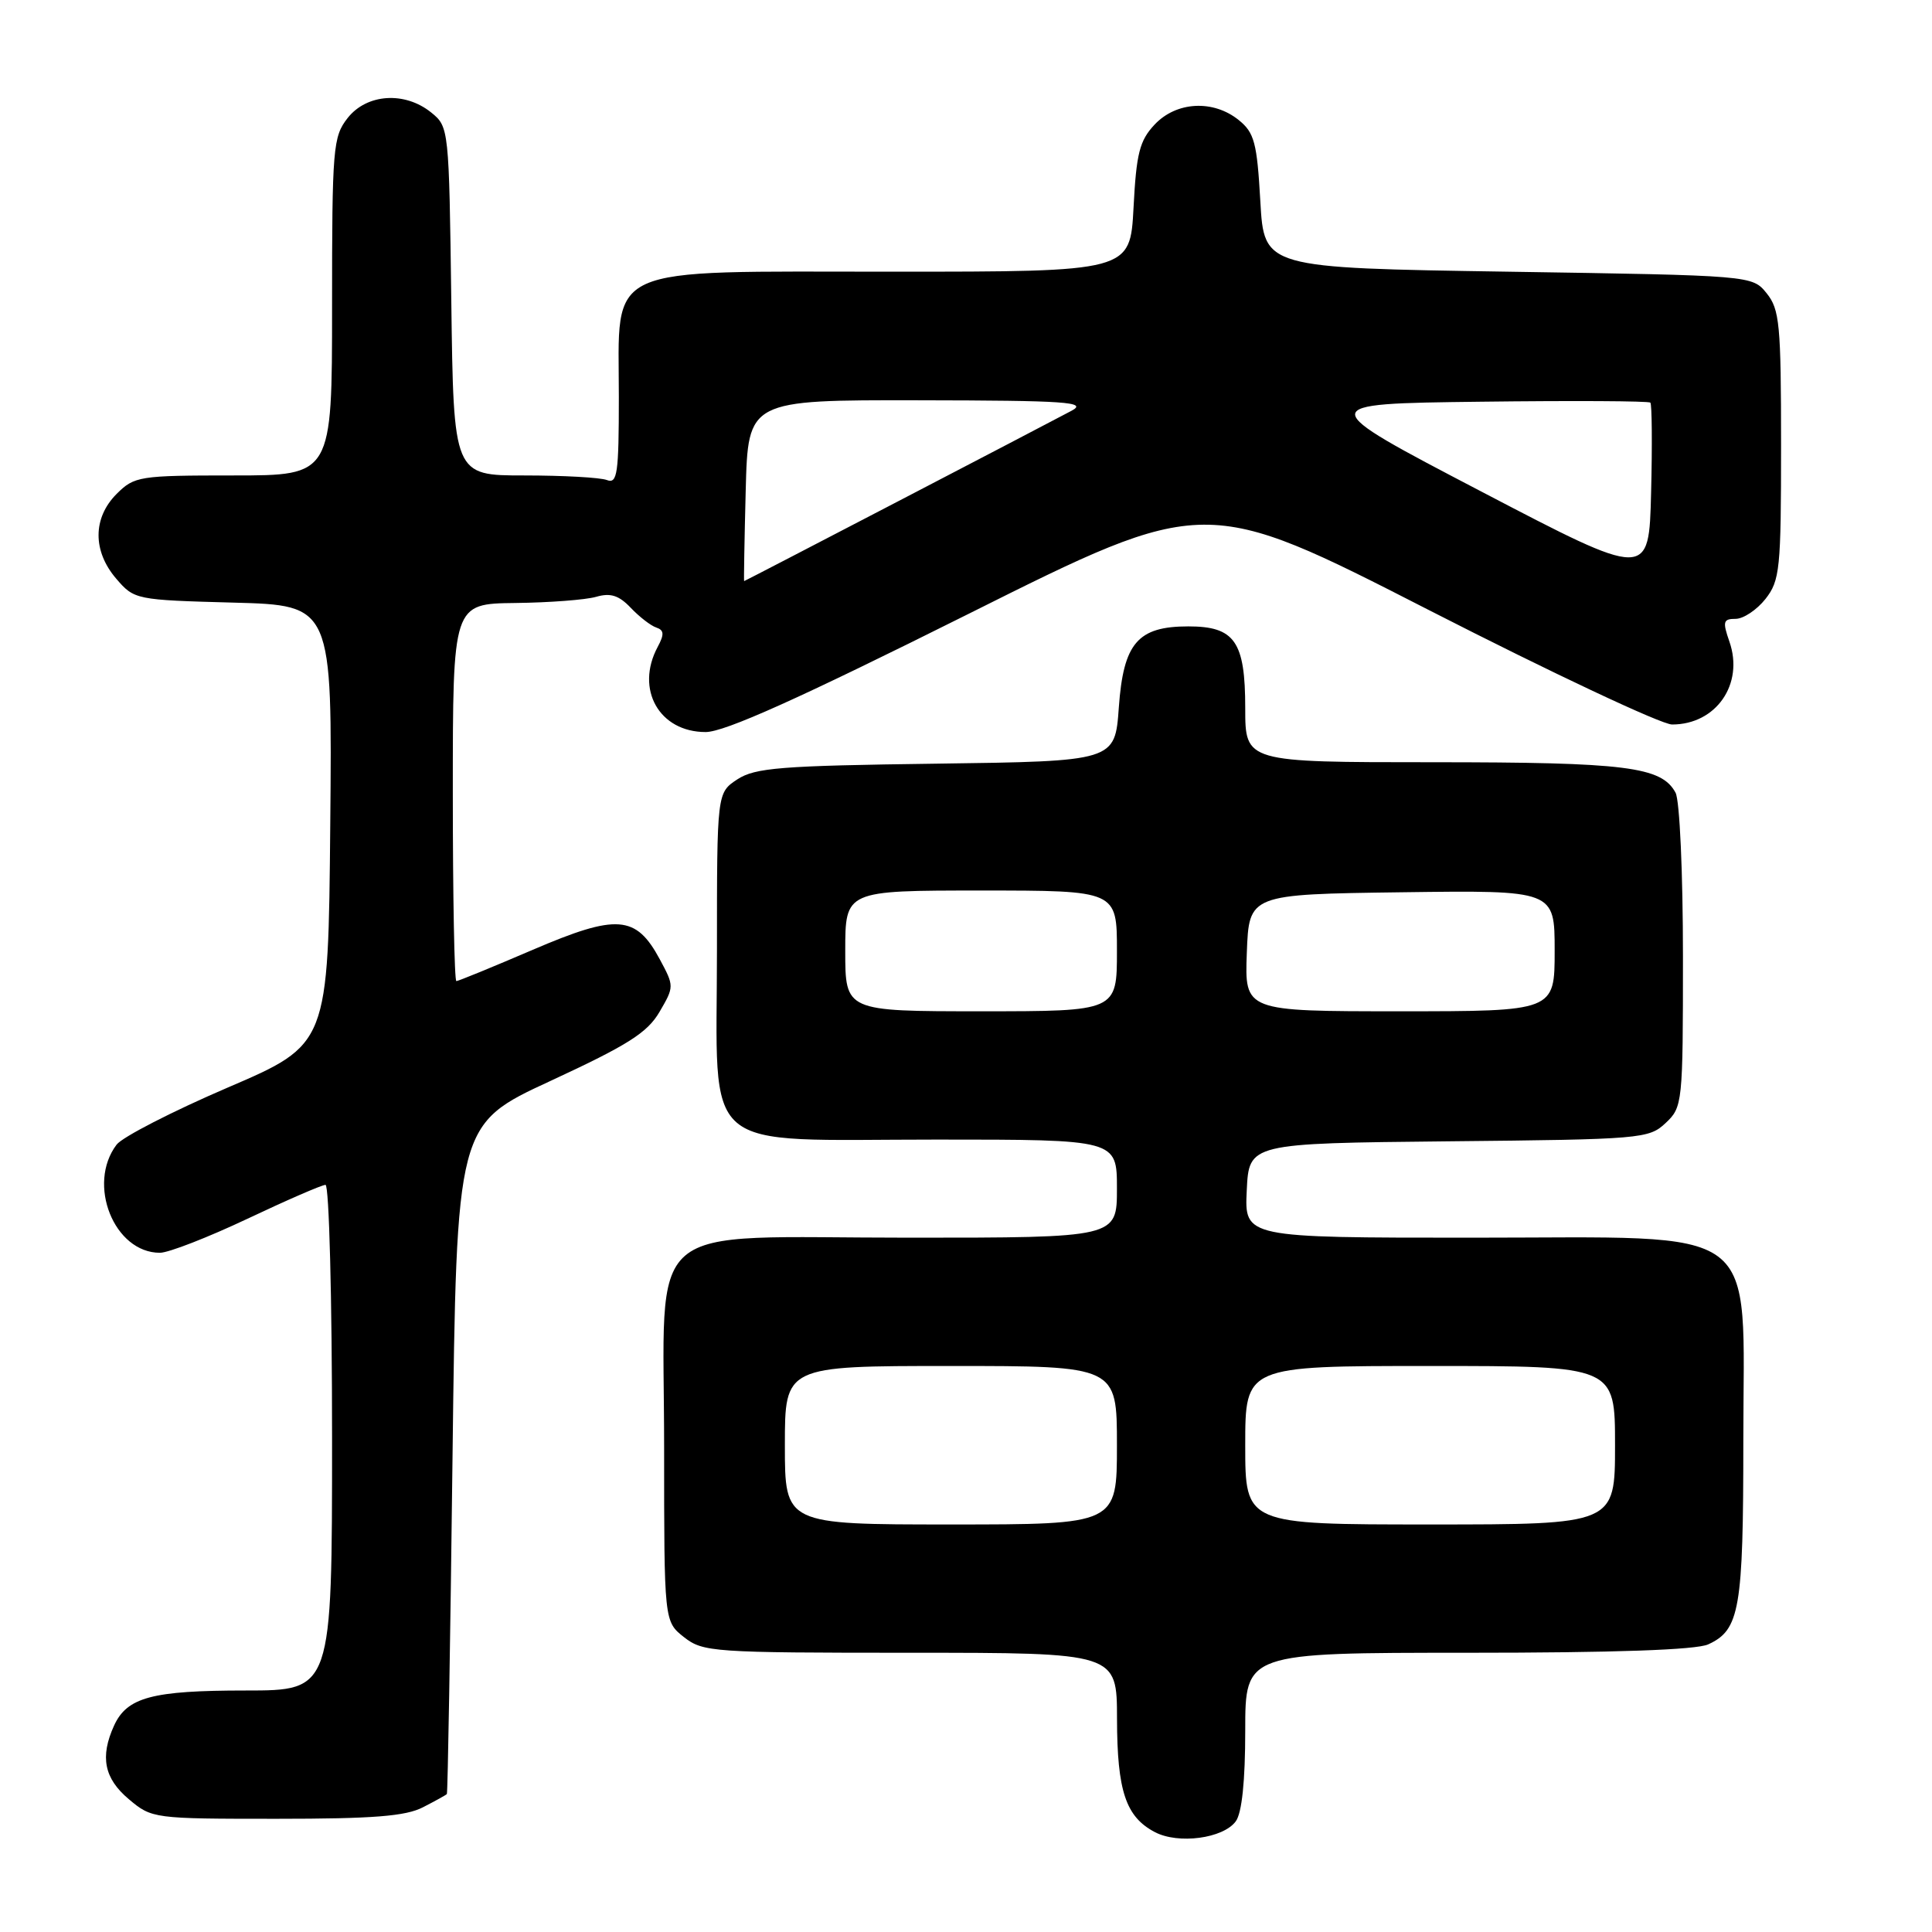 <?xml version="1.0" encoding="UTF-8" standalone="no"?>
<!DOCTYPE svg PUBLIC "-//W3C//DTD SVG 1.1//EN" "http://www.w3.org/Graphics/SVG/1.1/DTD/svg11.dtd" >
<svg xmlns="http://www.w3.org/2000/svg" xmlns:xlink="http://www.w3.org/1999/xlink" version="1.1" viewBox="0 0 256 256">
 <g >
 <path fill="currentColor"
d=" M 163.75 241.33 C 164.56 240.22 165.00 235.99 165.00 229.31 C 165.00 219.00 165.00 219.00 194.45 219.00 C 213.91 219.00 224.73 218.62 226.34 217.89 C 230.53 215.98 231.00 213.23 231.00 190.88 C 231.00 161.70 234.08 164.00 195.03 164.00 C 164.90 164.00 164.90 164.00 165.20 157.75 C 165.50 151.50 165.50 151.50 191.95 151.23 C 217.49 150.98 218.49 150.89 220.70 148.81 C 222.95 146.70 223.00 146.21 223.00 126.76 C 223.00 115.70 222.57 106.06 222.02 105.04 C 220.17 101.59 215.49 101.00 189.85 101.00 C 165.00 101.00 165.00 101.00 165.00 93.83 C 165.00 84.99 163.61 83.00 157.46 83.00 C 150.75 83.00 148.86 85.21 148.25 93.74 C 147.74 100.87 147.74 100.87 124.07 101.19 C 103.44 101.46 100.06 101.73 97.70 103.27 C 95.00 105.05 95.00 105.05 95.00 125.95 C 95.00 153.35 92.27 151.00 124.13 151.00 C 148.00 151.00 148.00 151.00 148.00 157.50 C 148.00 164.00 148.00 164.00 120.45 164.00 C 84.59 164.00 88.00 161.07 88.00 191.88 C 88.00 214.85 88.00 214.85 90.63 216.93 C 93.15 218.91 94.46 219.00 120.63 219.00 C 148.00 219.00 148.00 219.00 148.01 227.75 C 148.03 237.32 149.17 240.74 153.02 242.76 C 156.13 244.40 162.08 243.61 163.75 241.33 Z  M 56.05 239.47 C 57.67 238.64 59.10 237.85 59.21 237.72 C 59.33 237.60 59.67 217.58 59.96 193.24 C 60.50 148.98 60.50 148.98 72.96 143.22 C 83.19 138.48 85.77 136.85 87.39 134.08 C 89.34 130.74 89.34 130.67 87.43 127.12 C 84.27 121.25 81.77 121.06 70.60 125.85 C 65.29 128.13 60.73 130.00 60.47 130.00 C 60.21 130.00 60.00 118.75 60.00 105.00 C 60.00 80.00 60.00 80.00 68.25 79.90 C 72.79 79.85 77.62 79.48 79.00 79.08 C 80.89 78.53 82.01 78.89 83.57 80.53 C 84.71 81.73 86.23 82.91 86.96 83.15 C 88.00 83.50 88.04 84.06 87.14 85.73 C 84.15 91.33 87.35 97.00 93.50 97.00 C 96.01 97.00 105.82 92.59 128.34 81.34 C 159.69 65.67 159.69 65.67 189.34 80.84 C 205.65 89.18 220.15 96.00 221.56 96.00 C 227.40 96.00 231.11 90.64 229.16 85.03 C 228.23 82.36 228.33 82.00 229.98 82.00 C 231.01 82.00 232.79 80.81 233.93 79.37 C 235.85 76.92 236.00 75.42 236.00 58.98 C 236.00 42.99 235.81 40.99 234.09 38.86 C 232.18 36.50 232.18 36.50 199.84 36.00 C 167.50 35.50 167.50 35.50 167.00 26.66 C 166.56 18.90 166.21 17.58 164.14 15.91 C 160.76 13.18 155.87 13.44 152.99 16.51 C 151.00 18.63 150.57 20.32 150.20 27.51 C 149.75 36.00 149.75 36.00 118.33 36.00 C 79.44 36.00 82.00 34.83 82.00 52.56 C 82.00 62.78 81.80 64.14 80.42 63.61 C 79.55 63.27 74.62 63.00 69.47 63.00 C 60.10 63.00 60.10 63.00 59.80 39.91 C 59.50 17.02 59.48 16.80 57.14 14.91 C 53.64 12.08 48.61 12.41 46.07 15.63 C 44.12 18.12 44.00 19.52 44.00 40.63 C 44.00 63.00 44.00 63.00 30.95 63.00 C 18.44 63.00 17.81 63.10 15.45 65.45 C 12.28 68.63 12.26 73.03 15.41 76.69 C 17.79 79.46 18.00 79.50 30.93 79.85 C 44.03 80.20 44.03 80.20 43.76 109.30 C 43.50 138.39 43.50 138.39 30.17 144.11 C 22.84 147.26 16.22 150.66 15.45 151.67 C 11.48 156.91 15.12 166.00 21.19 166.00 C 22.33 166.00 27.54 163.97 32.77 161.50 C 37.99 159.03 42.66 157.00 43.13 157.00 C 43.61 157.00 44.00 172.07 44.00 190.50 C 44.00 224.00 44.00 224.00 32.55 224.00 C 20.16 224.00 16.83 224.89 15.11 228.66 C 13.23 232.79 13.80 235.66 17.08 238.41 C 20.11 240.97 20.36 241.00 36.63 241.00 C 49.44 241.00 53.76 240.66 56.05 239.47 Z  M 104.00 191.50 C 104.00 181.00 104.00 181.00 126.00 181.00 C 148.00 181.00 148.00 181.00 148.00 191.50 C 148.00 202.00 148.00 202.00 126.00 202.00 C 104.00 202.00 104.00 202.00 104.00 191.50 Z  M 165.00 191.50 C 165.00 181.00 165.00 181.00 189.50 181.00 C 214.00 181.00 214.00 181.00 214.00 191.50 C 214.00 202.00 214.00 202.00 189.50 202.00 C 165.00 202.00 165.00 202.00 165.00 191.50 Z  M 112.00 126.00 C 112.00 118.00 112.00 118.00 130.00 118.00 C 148.00 118.00 148.00 118.00 148.00 126.00 C 148.00 134.00 148.00 134.00 130.00 134.00 C 112.00 134.00 112.00 134.00 112.00 126.00 Z  M 165.21 126.25 C 165.50 118.50 165.50 118.50 185.75 118.23 C 206.00 117.96 206.00 117.96 206.00 125.98 C 206.00 134.00 206.00 134.00 185.46 134.00 C 164.92 134.00 164.92 134.00 165.21 126.25 Z  M 98.81 65.00 C 99.12 53.00 99.12 53.00 121.81 53.04 C 141.33 53.07 144.15 53.27 142.00 54.42 C 137.97 56.57 98.71 77.00 98.60 77.00 C 98.55 77.00 98.64 71.60 98.81 65.00 Z  M 196.26 65.12 C 174.01 53.50 174.01 53.50 196.15 53.23 C 208.33 53.08 218.47 53.13 218.68 53.35 C 218.89 53.56 218.94 58.91 218.78 65.24 C 218.50 76.74 218.50 76.74 196.26 65.12 Z "/>
</g>
</svg>